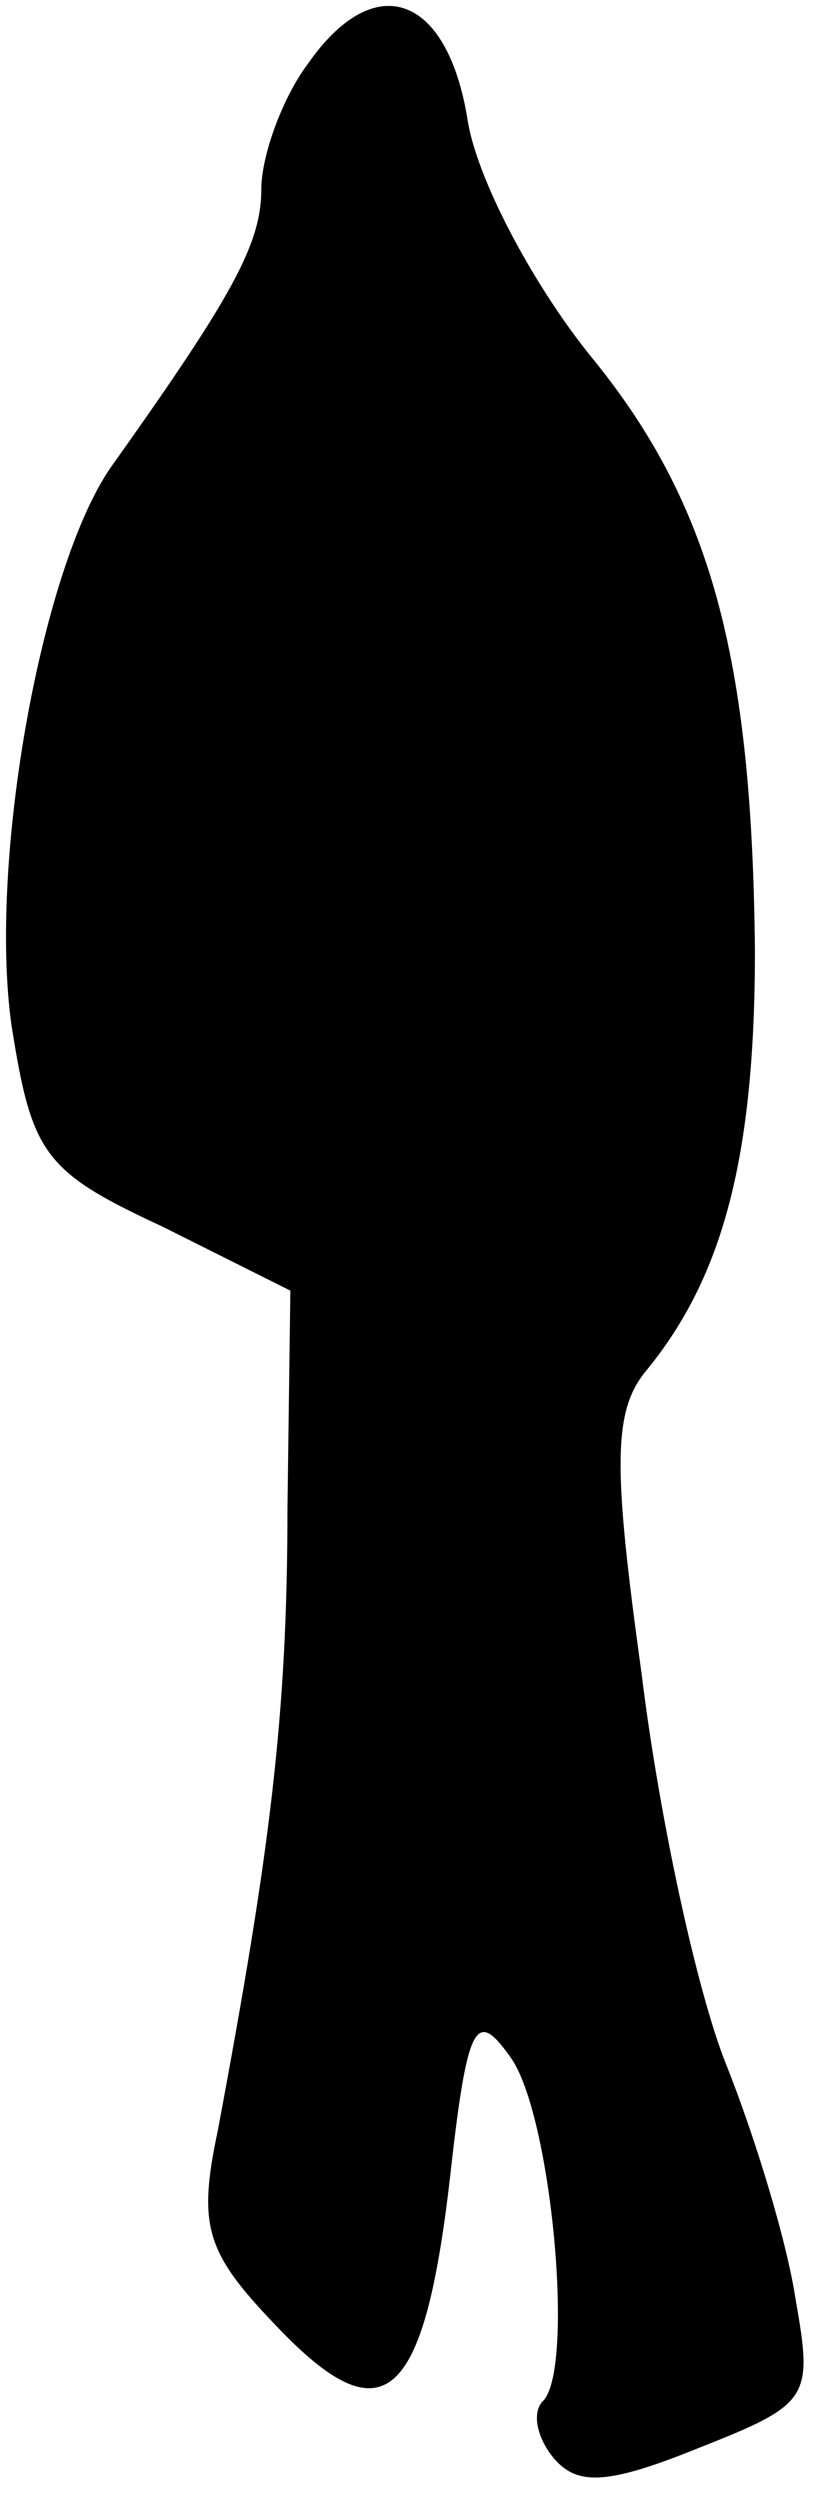 <?xml version="1.0" standalone="no"?>
<!DOCTYPE svg PUBLIC "-//W3C//DTD SVG 20010904//EN"
 "http://www.w3.org/TR/2001/REC-SVG-20010904/DTD/svg10.dtd">
<svg version="1.0" xmlns="http://www.w3.org/2000/svg"
 width="28pt" height="86pt" viewBox="0 0 28 86"
 preserveAspectRatio="xMidYMid meet">
<g transform="translate(0,86) scale(0.1,-0.1)"
fill="#000000" stroke="none">
<path fill="#000000" stroke="none" d="M106 838 c-9 -12 -16 -32 -16 -43 0
-19 -10 -37 -52 -96 -24 -35 -42 -136 -34 -192 7 -44 11 -50 52 -69 l44 -22
-1 -75 c0 -71 -6 -118 -24 -214 -7 -33 -4 -42 20 -67 37 -39 51 -27 60 51 6
54 9 58 21 41 14 -20 22 -107 11 -118 -4 -4 -2 -13 4 -20 8 -9 18 -9 50 4 38
15 39 17 33 51 -3 20 -14 56 -24 81 -10 25 -23 85 -29 134 -10 72 -10 91 2
105 26 32 37 73 37 144 -1 101 -15 154 -57 205 -20 25 -39 61 -42 81 -7 43
-32 52 -55 19z"/>
</g>
</svg>

